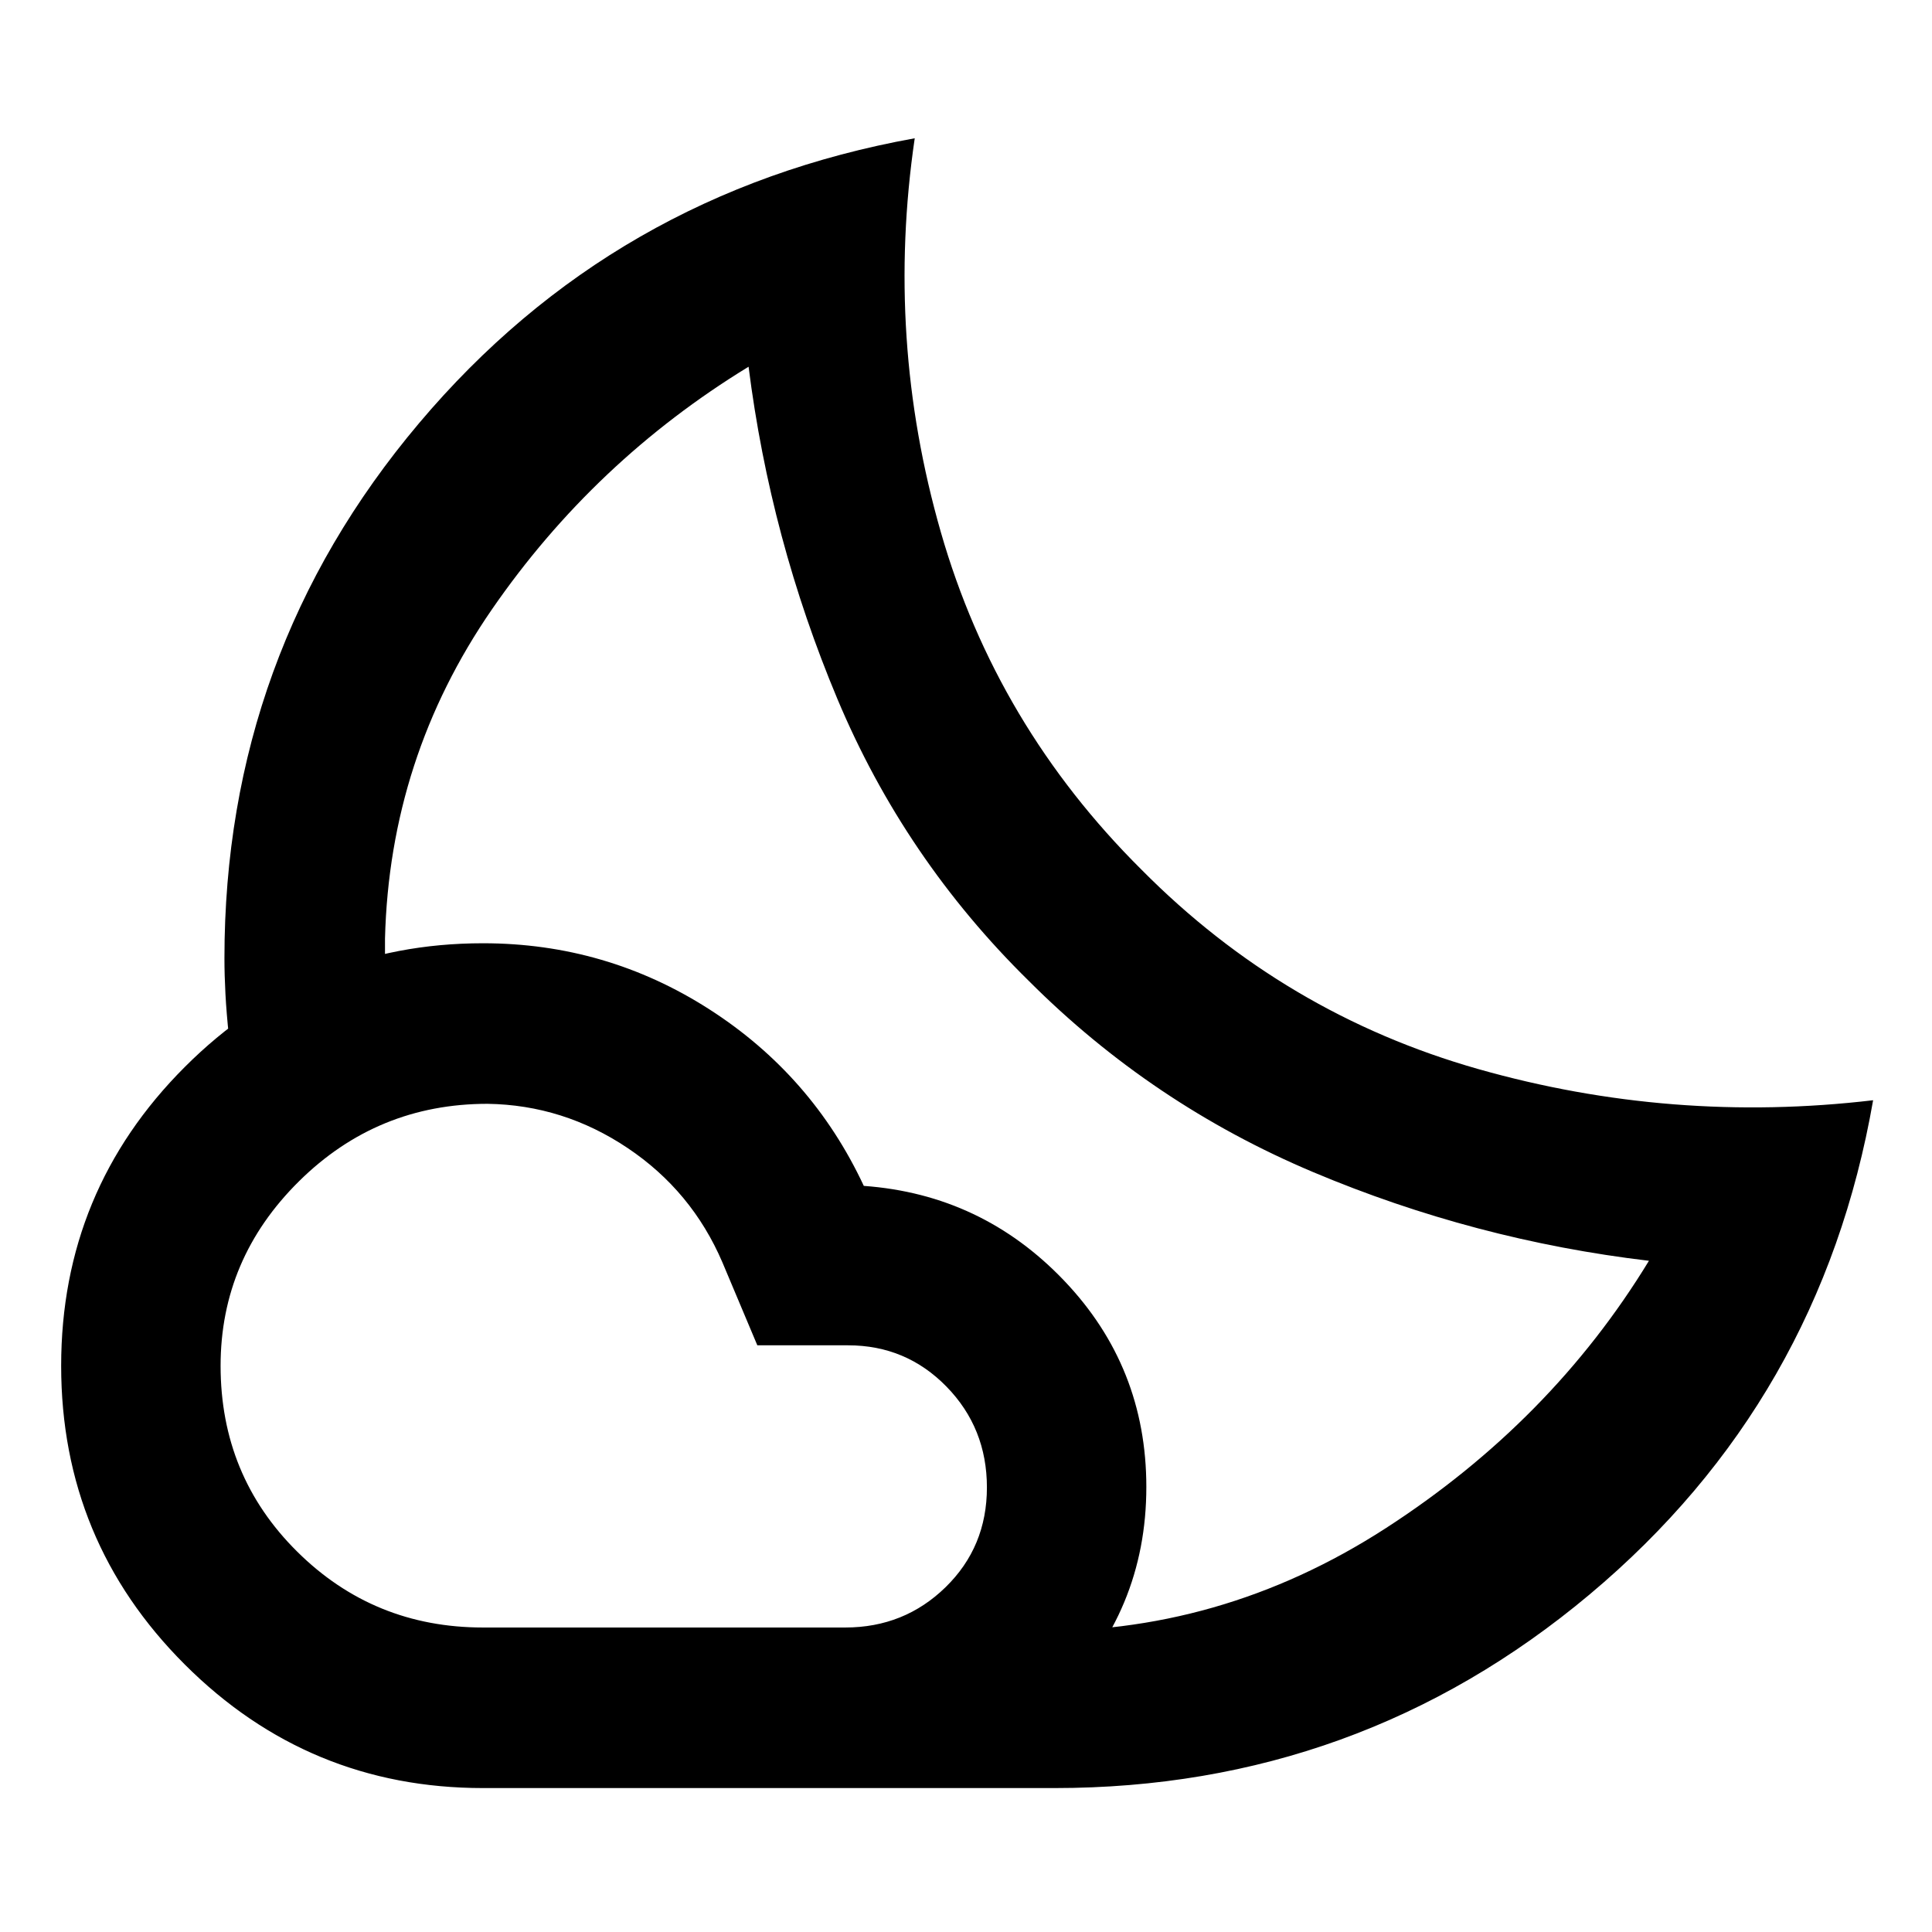 <svg xmlns="http://www.w3.org/2000/svg" width="48" height="48" viewBox="0 -960 960 960"><path d="M510.65-472.65ZM524-71.52H403.48l10.3-12.33q10.31-12.32 22.55-26.72 12.23-14.39 22.54-26.71l10.3-12.33h41q95.87 2.26 178.24-50.93 82.37-53.2 130.94-132.98-86.61-10.26-166.79-44.04-80.17-33.79-141.41-95.09-61.8-60.74-95.09-140.13-33.28-79.39-44.1-165-76.7 46.87-127.55 120.61-50.84 73.74-53.11 163.56v11.5q0 6.12 1 10.94l-12.14 4.28q-12.15 4.29-27.1 8.91-14.95 4.63-27.12 8.91l-12.17 4.29q-1.25-11.87-1.75-21.29t-.5-17.81q0-151.21 96.68-265.82 96.67-114.6 246.32-141.6-14.61 99.69 12.98 195.74 27.59 96.05 99.72 167.71 71 71.67 167.19 99.02 96.2 27.34 196.33 15.53-26 149.3-140.83 245.54Q675.09-71.52 524-71.52ZM240-151.3h180q29.33 0 49.86-20.04t20.53-49.56q0-29.51-20.06-50.07-20.07-20.55-48.9-20.55h-45.12l-17.35-41.22q-15.19-35.42-47.11-56.82t-69.59-21.96q-54.79 0-93.72 38.52-38.93 38.53-38.93 91.67 0 54.58 38.03 92.3Q185.67-151.3 240-151.3Zm0 79.78q-86.7 0-148.15-61.37-61.46-61.37-61.46-148.44t61.46-148.52Q153.3-491.3 240-491.3q61.27 0 112.4 32.78 51.12 32.78 76.82 87.78 58.69 4.26 99.54 47.09 40.85 42.83 40.85 102.52 0 61.69-43.96 105.65Q481.69-71.52 420-71.52H240Z"/></svg>